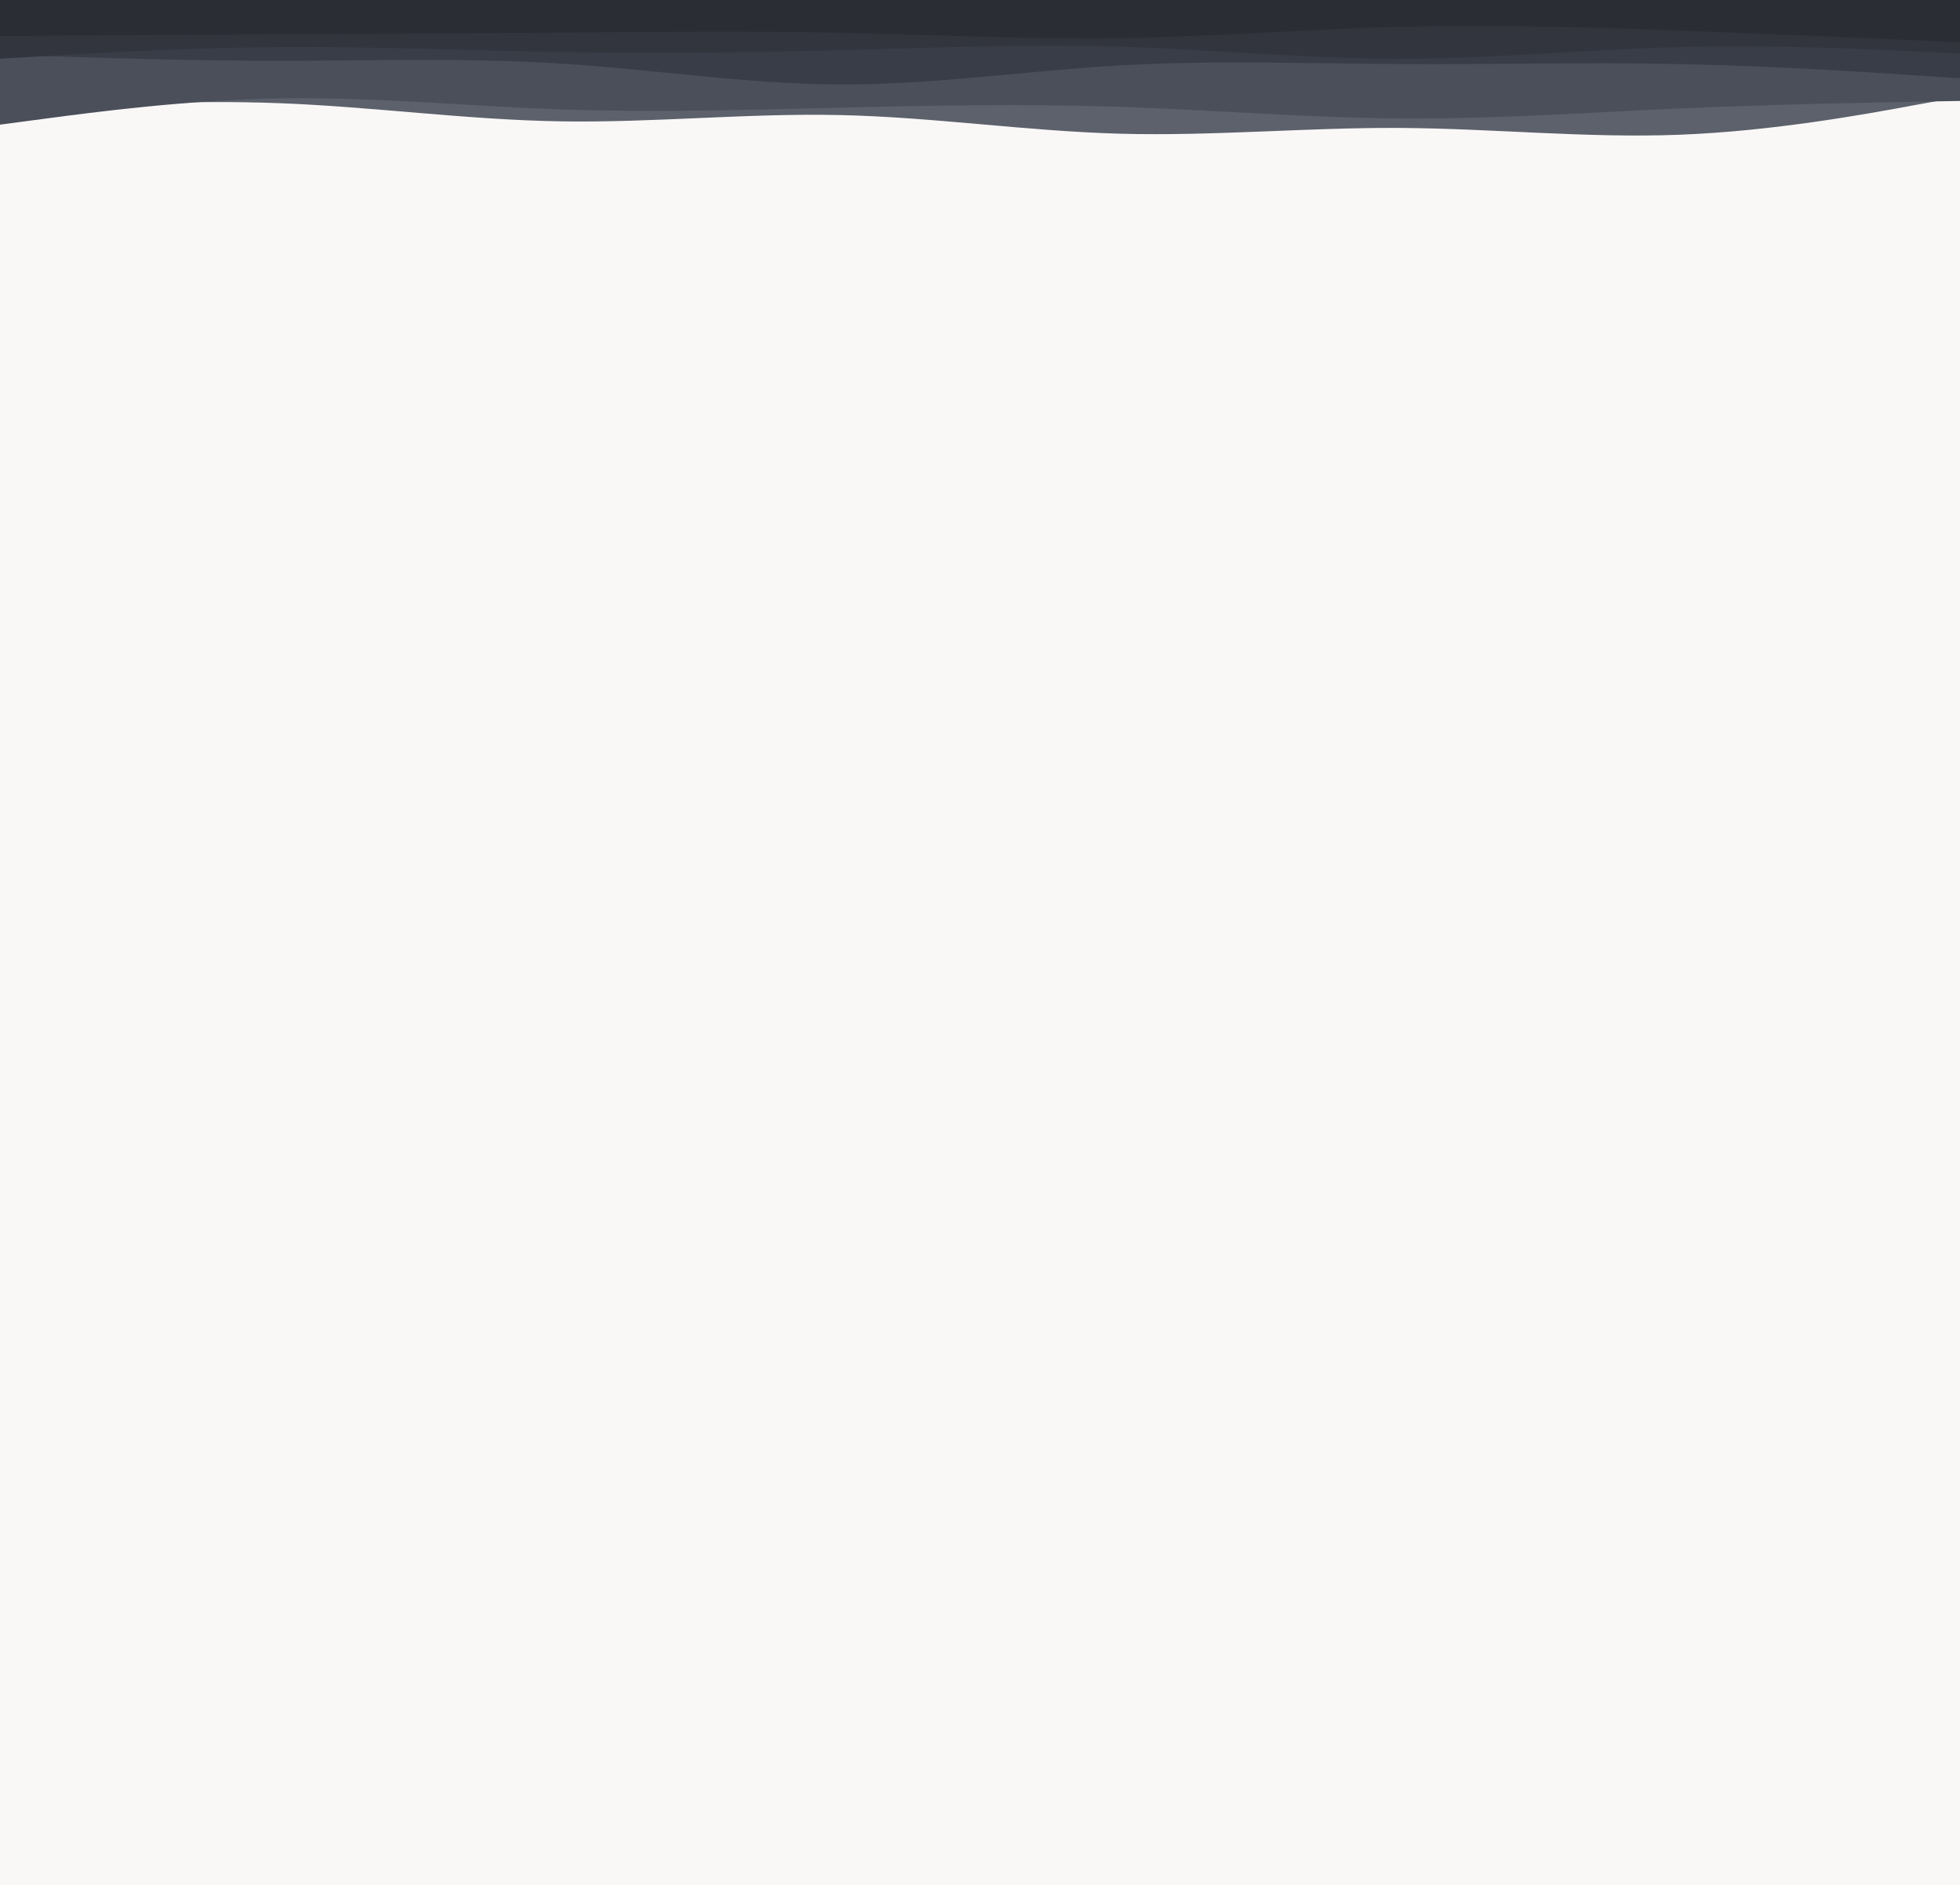 <svg id="visual" viewBox="0 0 1903 1830" width="1903" height="1830" xmlns="http://www.w3.org/2000/svg" xmlns:xlink="http://www.w3.org/1999/xlink" version="1.1"><rect x="0" y="0" width="1903" height="1830" fill="#faf8f7"></rect><path d="M0 108L45.3 105.2C90.7 102.3 181.3 96.7 272 100.2C362.7 103.7 453.3 116.3 544 117.8C634.7 119.3 725.3 109.7 815.8 111.7C906.3 113.7 996.7 127.3 1087.2 129.8C1177.7 132.3 1268.3 123.7 1359 124.2C1449.7 124.7 1540.3 134.3 1631 130.8C1721.7 127.3 1812.3 110.7 1857.7 102.3L1903 94L1903 0L1857.7 0C1812.3 0 1721.7 0 1631 0C1540.3 0 1449.7 0 1359 0C1268.3 0 1177.7 0 1087.2 0C996.7 0 906.3 0 815.8 0C725.3 0 634.7 0 544 0C453.3 0 362.7 0 272 0C181.3 0 90.7 0 45.3 0L0 0Z" fill="#5c616c"></path><path d="M0 121L45.3 115C90.7 109 181.3 97 272 95.5C362.7 94 453.3 103 544 106.2C634.7 109.3 725.3 106.7 815.8 104.5C906.3 102.3 996.7 100.7 1087.2 103.7C1177.7 106.7 1268.3 114.3 1359 115C1449.7 115.7 1540.3 109.3 1631 105.3C1721.7 101.3 1812.3 99.7 1857.7 98.8L1903 98L1903 0L1857.7 0C1812.3 0 1721.7 0 1631 0C1540.3 0 1449.7 0 1359 0C1268.3 0 1177.7 0 1087.2 0C996.7 0 906.3 0 815.8 0C725.3 0 634.7 0 544 0C453.3 0 362.7 0 272 0C181.3 0 90.7 0 45.3 0L0 0Z" fill="#4a4f5a"></path><path d="M0 53L45.3 54.5C90.7 56 181.3 59 272 59C362.7 59 453.3 56 544 61.7C634.7 67.3 725.3 81.7 815.8 82C906.3 82.3 996.7 68.7 1087.2 63.5C1177.7 58.3 1268.3 61.7 1359 62.2C1449.7 62.7 1540.3 60.3 1631 62.2C1721.7 64 1812.3 70 1857.7 73L1903 76L1903 0L1857.7 0C1812.3 0 1721.7 0 1631 0C1540.3 0 1449.7 0 1359 0C1268.3 0 1177.7 0 1087.2 0C996.7 0 906.3 0 815.8 0C725.3 0 634.7 0 544 0C453.3 0 362.7 0 272 0C181.3 0 90.7 0 45.3 0L0 0Z" fill="#393d48"></path><path d="M0 57L45.3 54.3C90.7 51.7 181.3 46.3 272 45.7C362.7 45 453.3 49 544 50.5C634.7 52 725.3 51 815.8 48.7C906.3 46.3 996.7 42.7 1087.2 45.3C1177.7 48 1268.3 57 1359 57C1449.7 57 1540.3 48 1631 45.7C1721.7 43.3 1812.3 47.7 1857.7 49.8L1903 52L1903 0L1857.7 0C1812.3 0 1721.7 0 1631 0C1540.3 0 1449.7 0 1359 0C1268.3 0 1177.7 0 1087.2 0C996.7 0 906.3 0 815.8 0C725.3 0 634.7 0 544 0C453.3 0 362.7 0 272 0C181.3 0 90.7 0 45.3 0L0 0Z" fill="#32353e"></path><path d="M0 35L45.3 34.7C90.7 34.3 181.3 33.7 272 33.2C362.7 32.7 453.3 32.3 544 31.7C634.7 31 725.3 30 815.8 31.8C906.3 33.7 996.7 38.3 1087.2 37C1177.7 35.7 1268.3 28.3 1359 26C1449.7 23.7 1540.3 26.3 1631 29.7C1721.7 33 1812.3 37 1857.7 39L1903 41L1903 0L1857.7 0C1812.3 0 1721.7 0 1631 0C1540.3 0 1449.7 0 1359 0C1268.3 0 1177.7 0 1087.2 0C996.7 0 906.3 0 815.8 0C725.3 0 634.7 0 544 0C453.3 0 362.7 0 272 0C181.3 0 90.7 0 45.3 0L0 0Z" fill="#2b2d35"></path></svg>